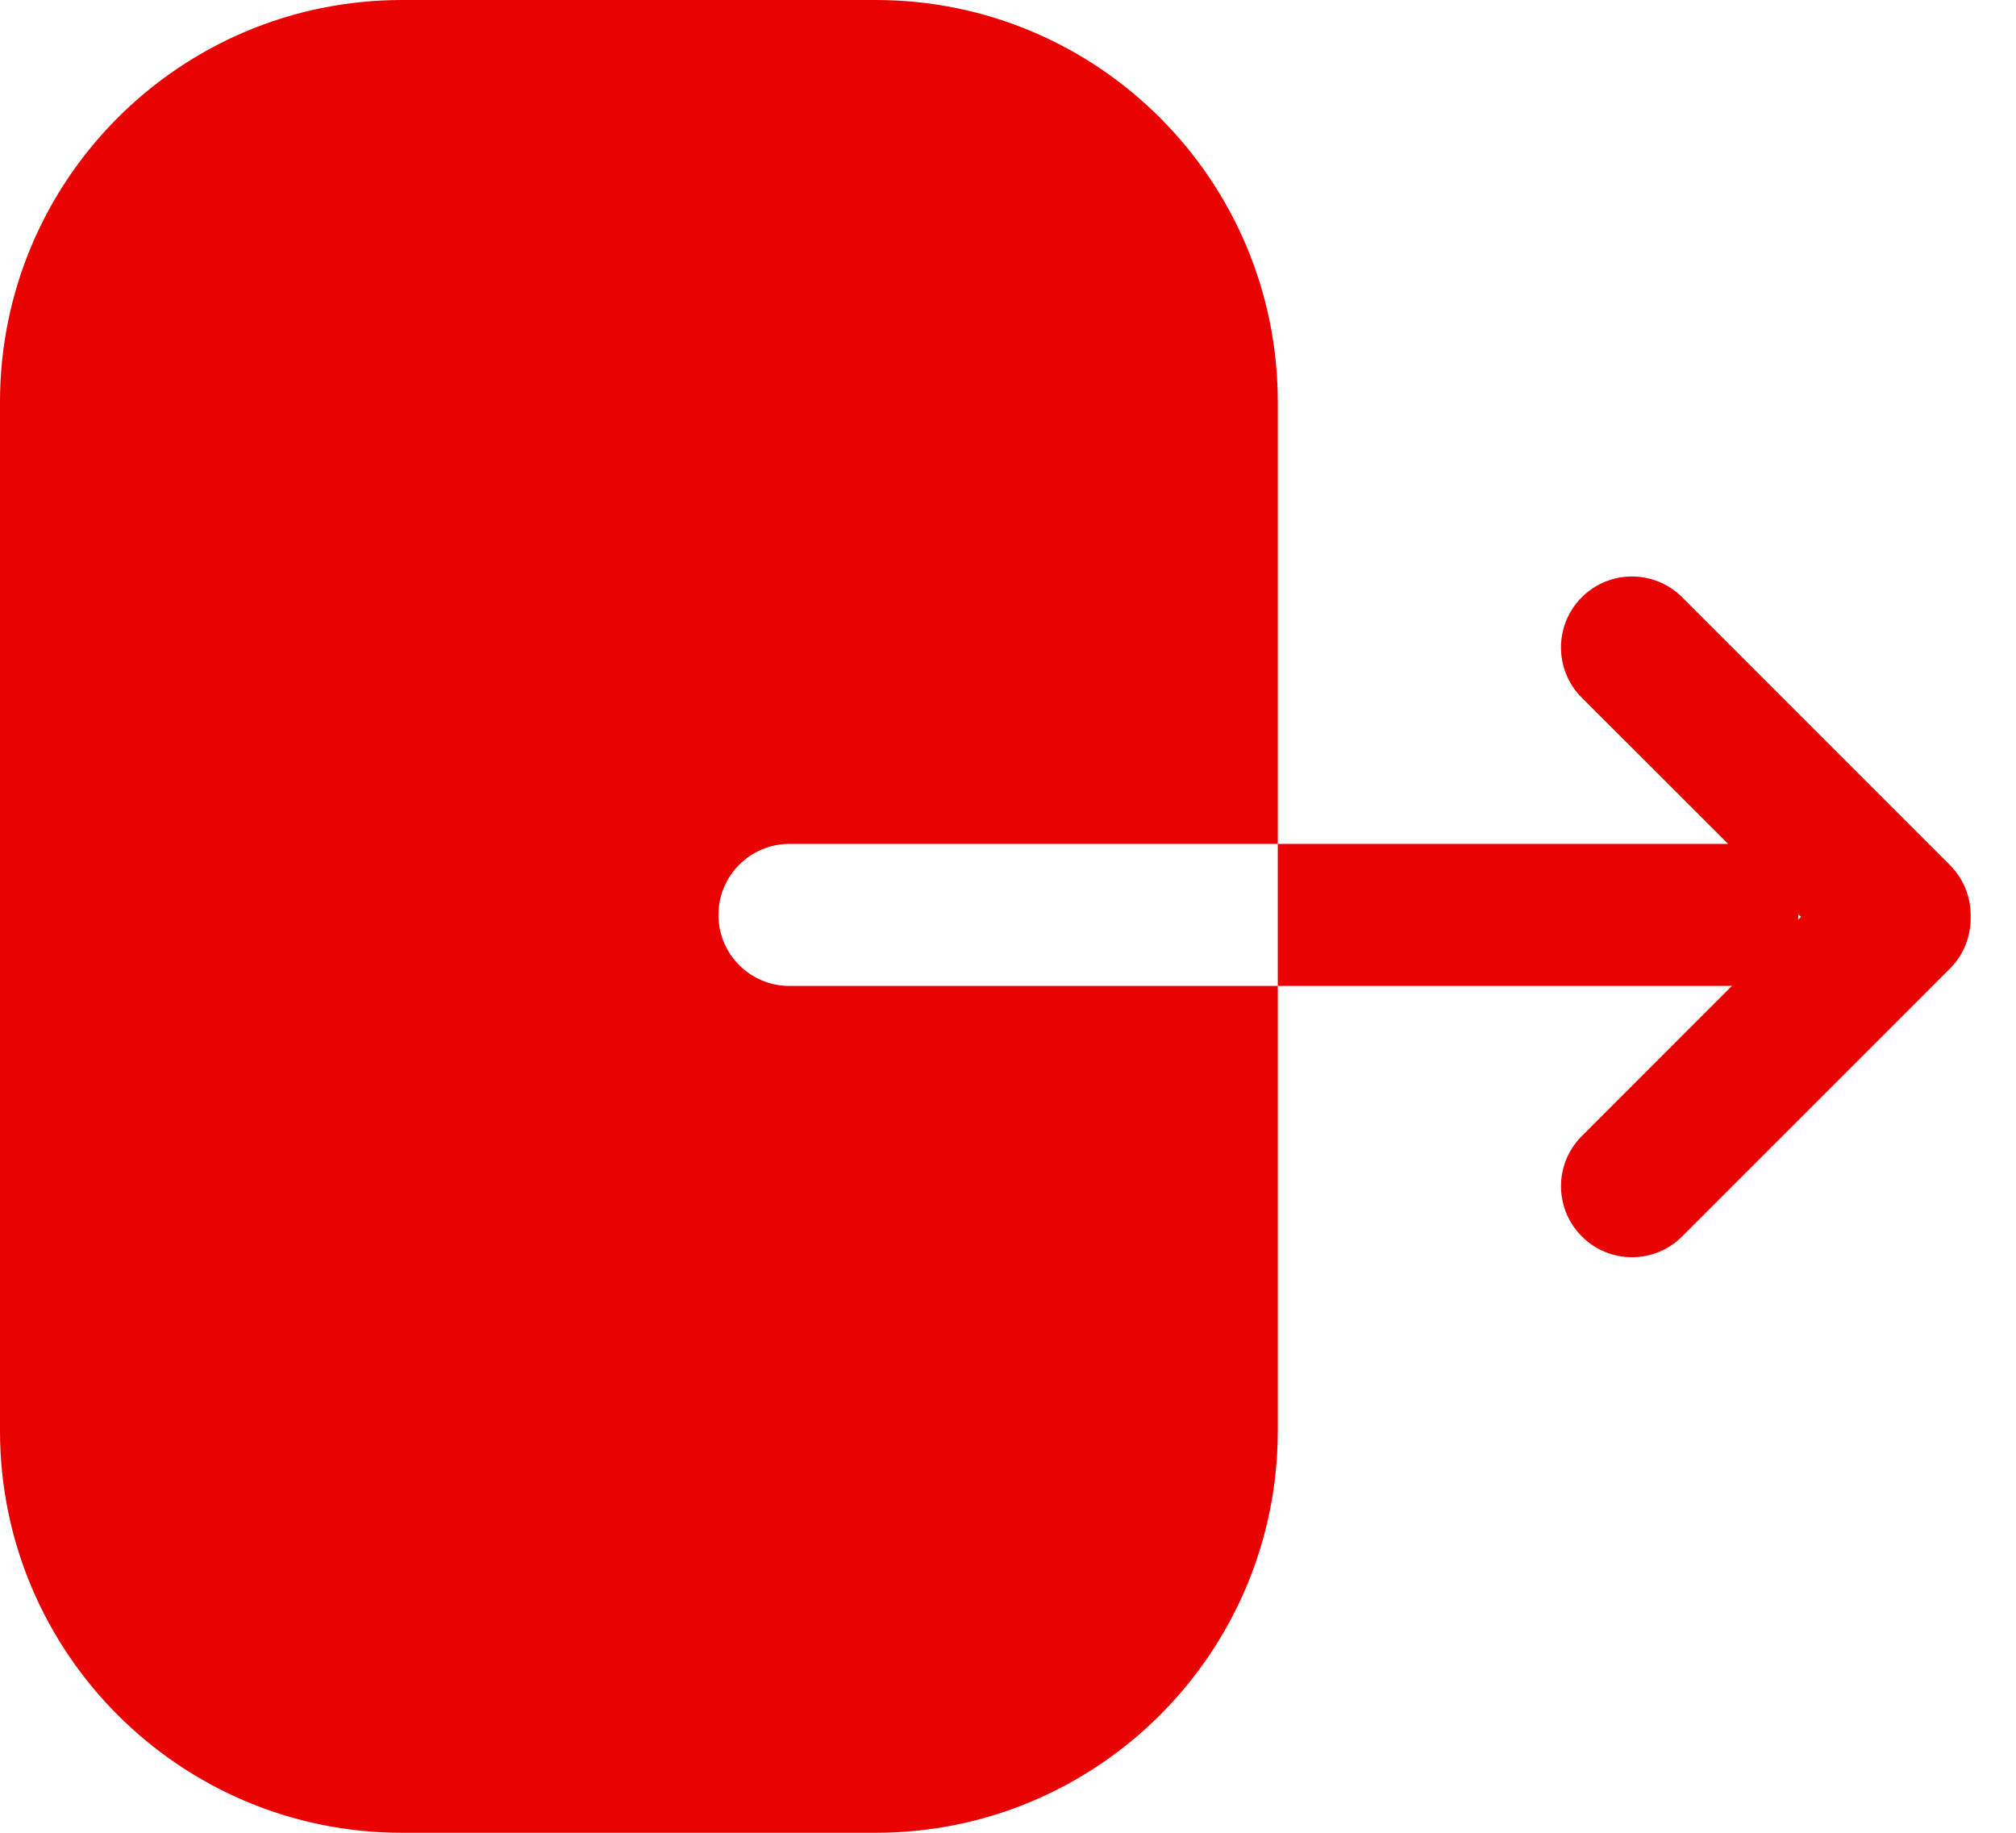 <svg width="22" height="20" viewBox="0 0 22 20" fill="none" xmlns="http://www.w3.org/2000/svg">
<path fill-rule="evenodd" clip-rule="evenodd" d="M4.387 0C1.964 0 0 1.964 0 4.387V15.613C0 18.036 1.964 20 4.387 20H9.556C11.979 20 13.944 18.036 13.944 15.613V10.759H18.85C18.867 10.759 18.884 10.758 18.901 10.757L17.262 12.397C16.959 12.699 16.959 13.19 17.262 13.492C17.564 13.795 18.055 13.795 18.357 13.492L21.278 10.571C21.435 10.414 21.51 10.207 21.505 10.002C21.509 9.799 21.433 9.594 21.278 9.439L18.357 6.518C18.054 6.215 17.564 6.215 17.261 6.518C16.959 6.82 16.959 7.311 17.261 7.613L18.858 9.209L18.85 9.209H13.944V4.387C13.944 1.964 11.979 0 9.556 0H4.387ZM13.944 9.209H8.615C8.187 9.209 7.84 9.556 7.84 9.984C7.84 10.412 8.187 10.759 8.615 10.759H13.944V9.209ZM19.625 9.976L19.653 10.005L19.623 10.035C19.624 10.018 19.625 10.001 19.625 9.984L19.625 9.976Z" fill="#E80202"/>
</svg>

